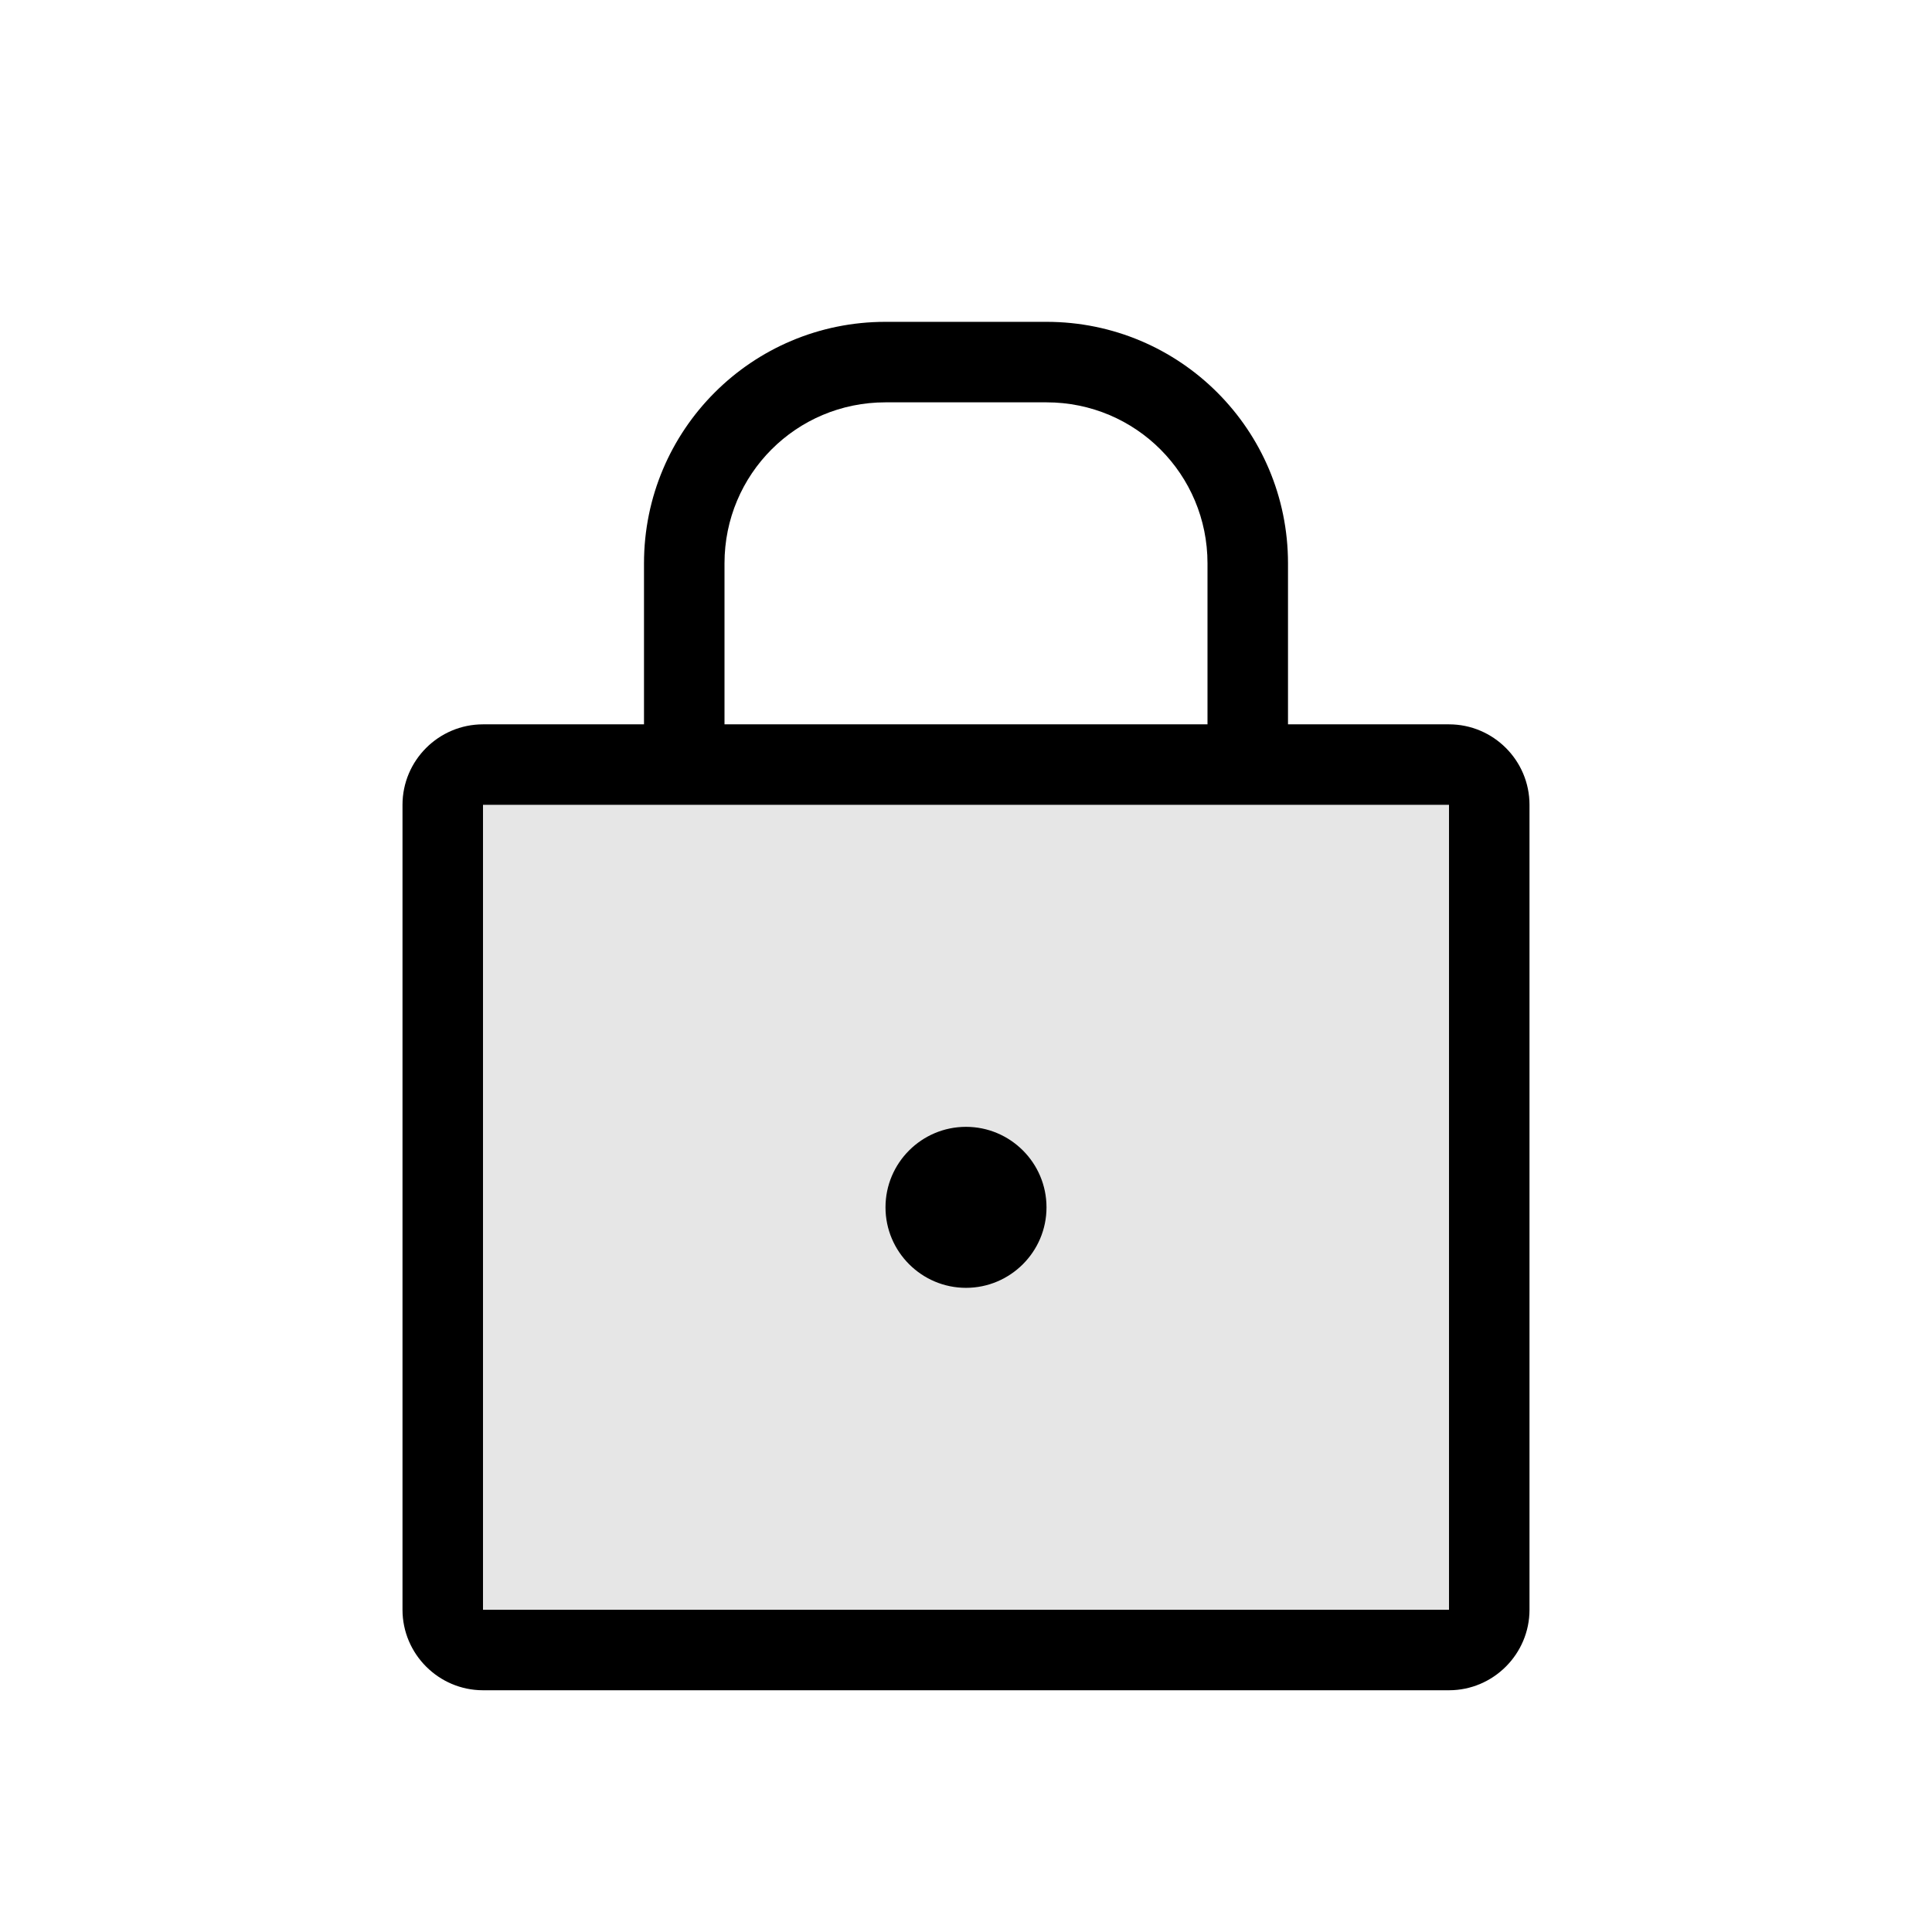 <svg width="24" height="24" viewBox="0 0 24 24" fill="none" xmlns="http://www.w3.org/2000/svg">
<path fill-rule="evenodd" clip-rule="evenodd" d="M19 19.997C19 20.547 18.55 20.997 18 20.997C15.42 20.997 8.58 20.997 6 20.997C5.45 20.997 5 20.547 5 19.997C5 17.738 5 12.258 5 9.998C5 9.446 5.45 8.998 6 8.998C6.87 8.998 8 8.998 8 8.998C8 8.998 8 8.061 8 6.998C8 5.341 9.34 3.998 11 3.998C11.65 3.998 12.35 3.998 13 3.998C14.66 3.998 16 5.341 16 6.998C16 8.061 16 8.998 16 8.998C16 8.998 17.13 8.998 18 8.998C18.55 8.998 19 9.446 19 9.998C19 12.258 19 17.738 19 19.997ZM18 9.998H6V19.997H18V9.998ZM11 14.998C11 14.445 11.45 13.998 12 13.998C12.55 13.998 13 14.445 13 14.998C13 15.55 12.55 15.998 12 15.998C11.45 15.998 11 15.55 11 14.998ZM15 6.998C15 5.893 14.11 4.998 13 4.998C12.36 4.998 11.64 4.998 11 4.998C9.89 4.998 9 5.893 9 6.998C9 7.998 9 8.998 9 8.998H15C15 8.998 15 7.998 15 6.998Z" fill="black"/>
<rect x="6" y="10" width="12" height="10" fill="black" fill-opacity="0.1"/>
</svg>
